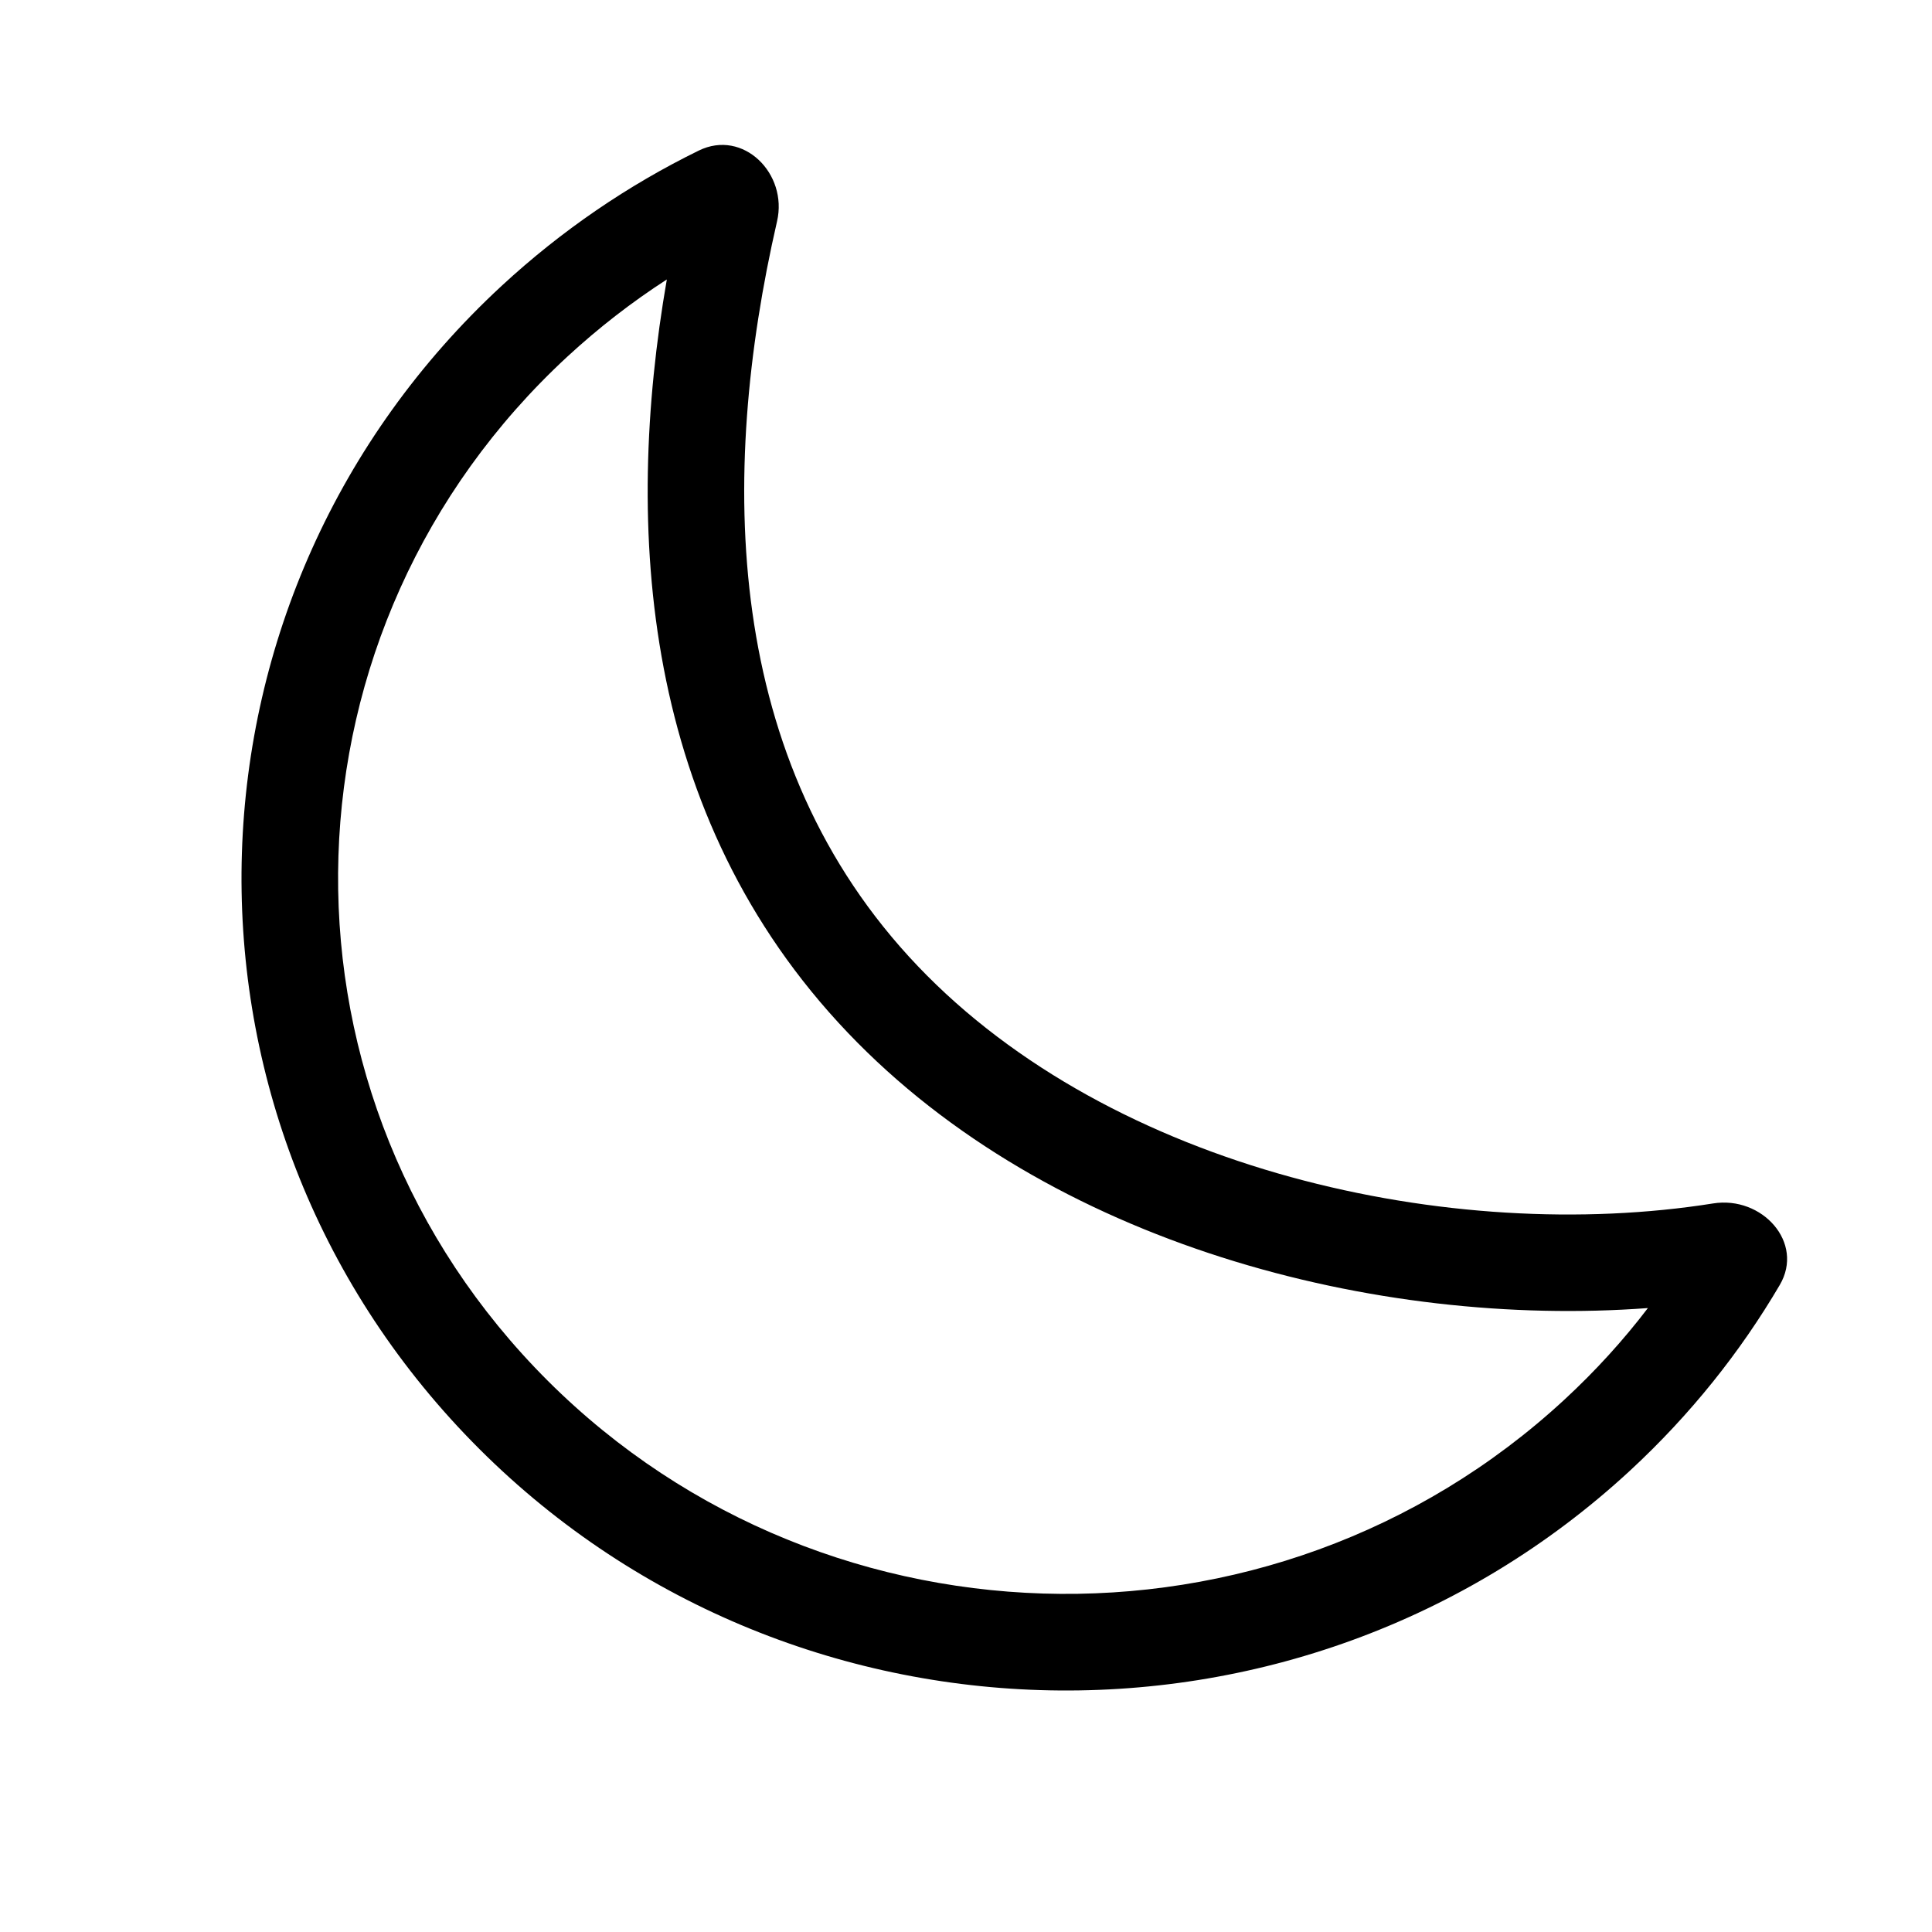 <svg width="16" height="16" viewBox="-2.5 -1.5 20 20" fill="currentColor" xmlns="http://www.w3.org/2000/svg">
<path d="M4.403 1.393C3.955 3.973 4.142 6.951 6.276 9.19C8.365 11.382 11.753 12.251 14.559 12.041C14.305 12.374 14.017 12.691 13.697 12.987C10.662 15.795 5.886 15.647 3.037 12.657C0.196 9.676 0.344 4.995 3.371 2.194C3.697 1.893 4.042 1.626 4.403 1.393ZM5.544 0.791C5.658 0.297 5.193 -0.167 4.733 0.059C4.004 0.416 3.316 0.883 2.692 1.46C-0.744 4.64 -0.913 9.962 2.313 13.347C5.54 16.733 10.941 16.9 14.377 13.721C15.001 13.143 15.517 12.495 15.924 11.802C16.182 11.363 15.741 10.877 15.234 10.958C12.529 11.388 9.017 10.616 7 8.5C4.983 6.384 4.939 3.424 5.544 0.791Z"/>
</svg>
